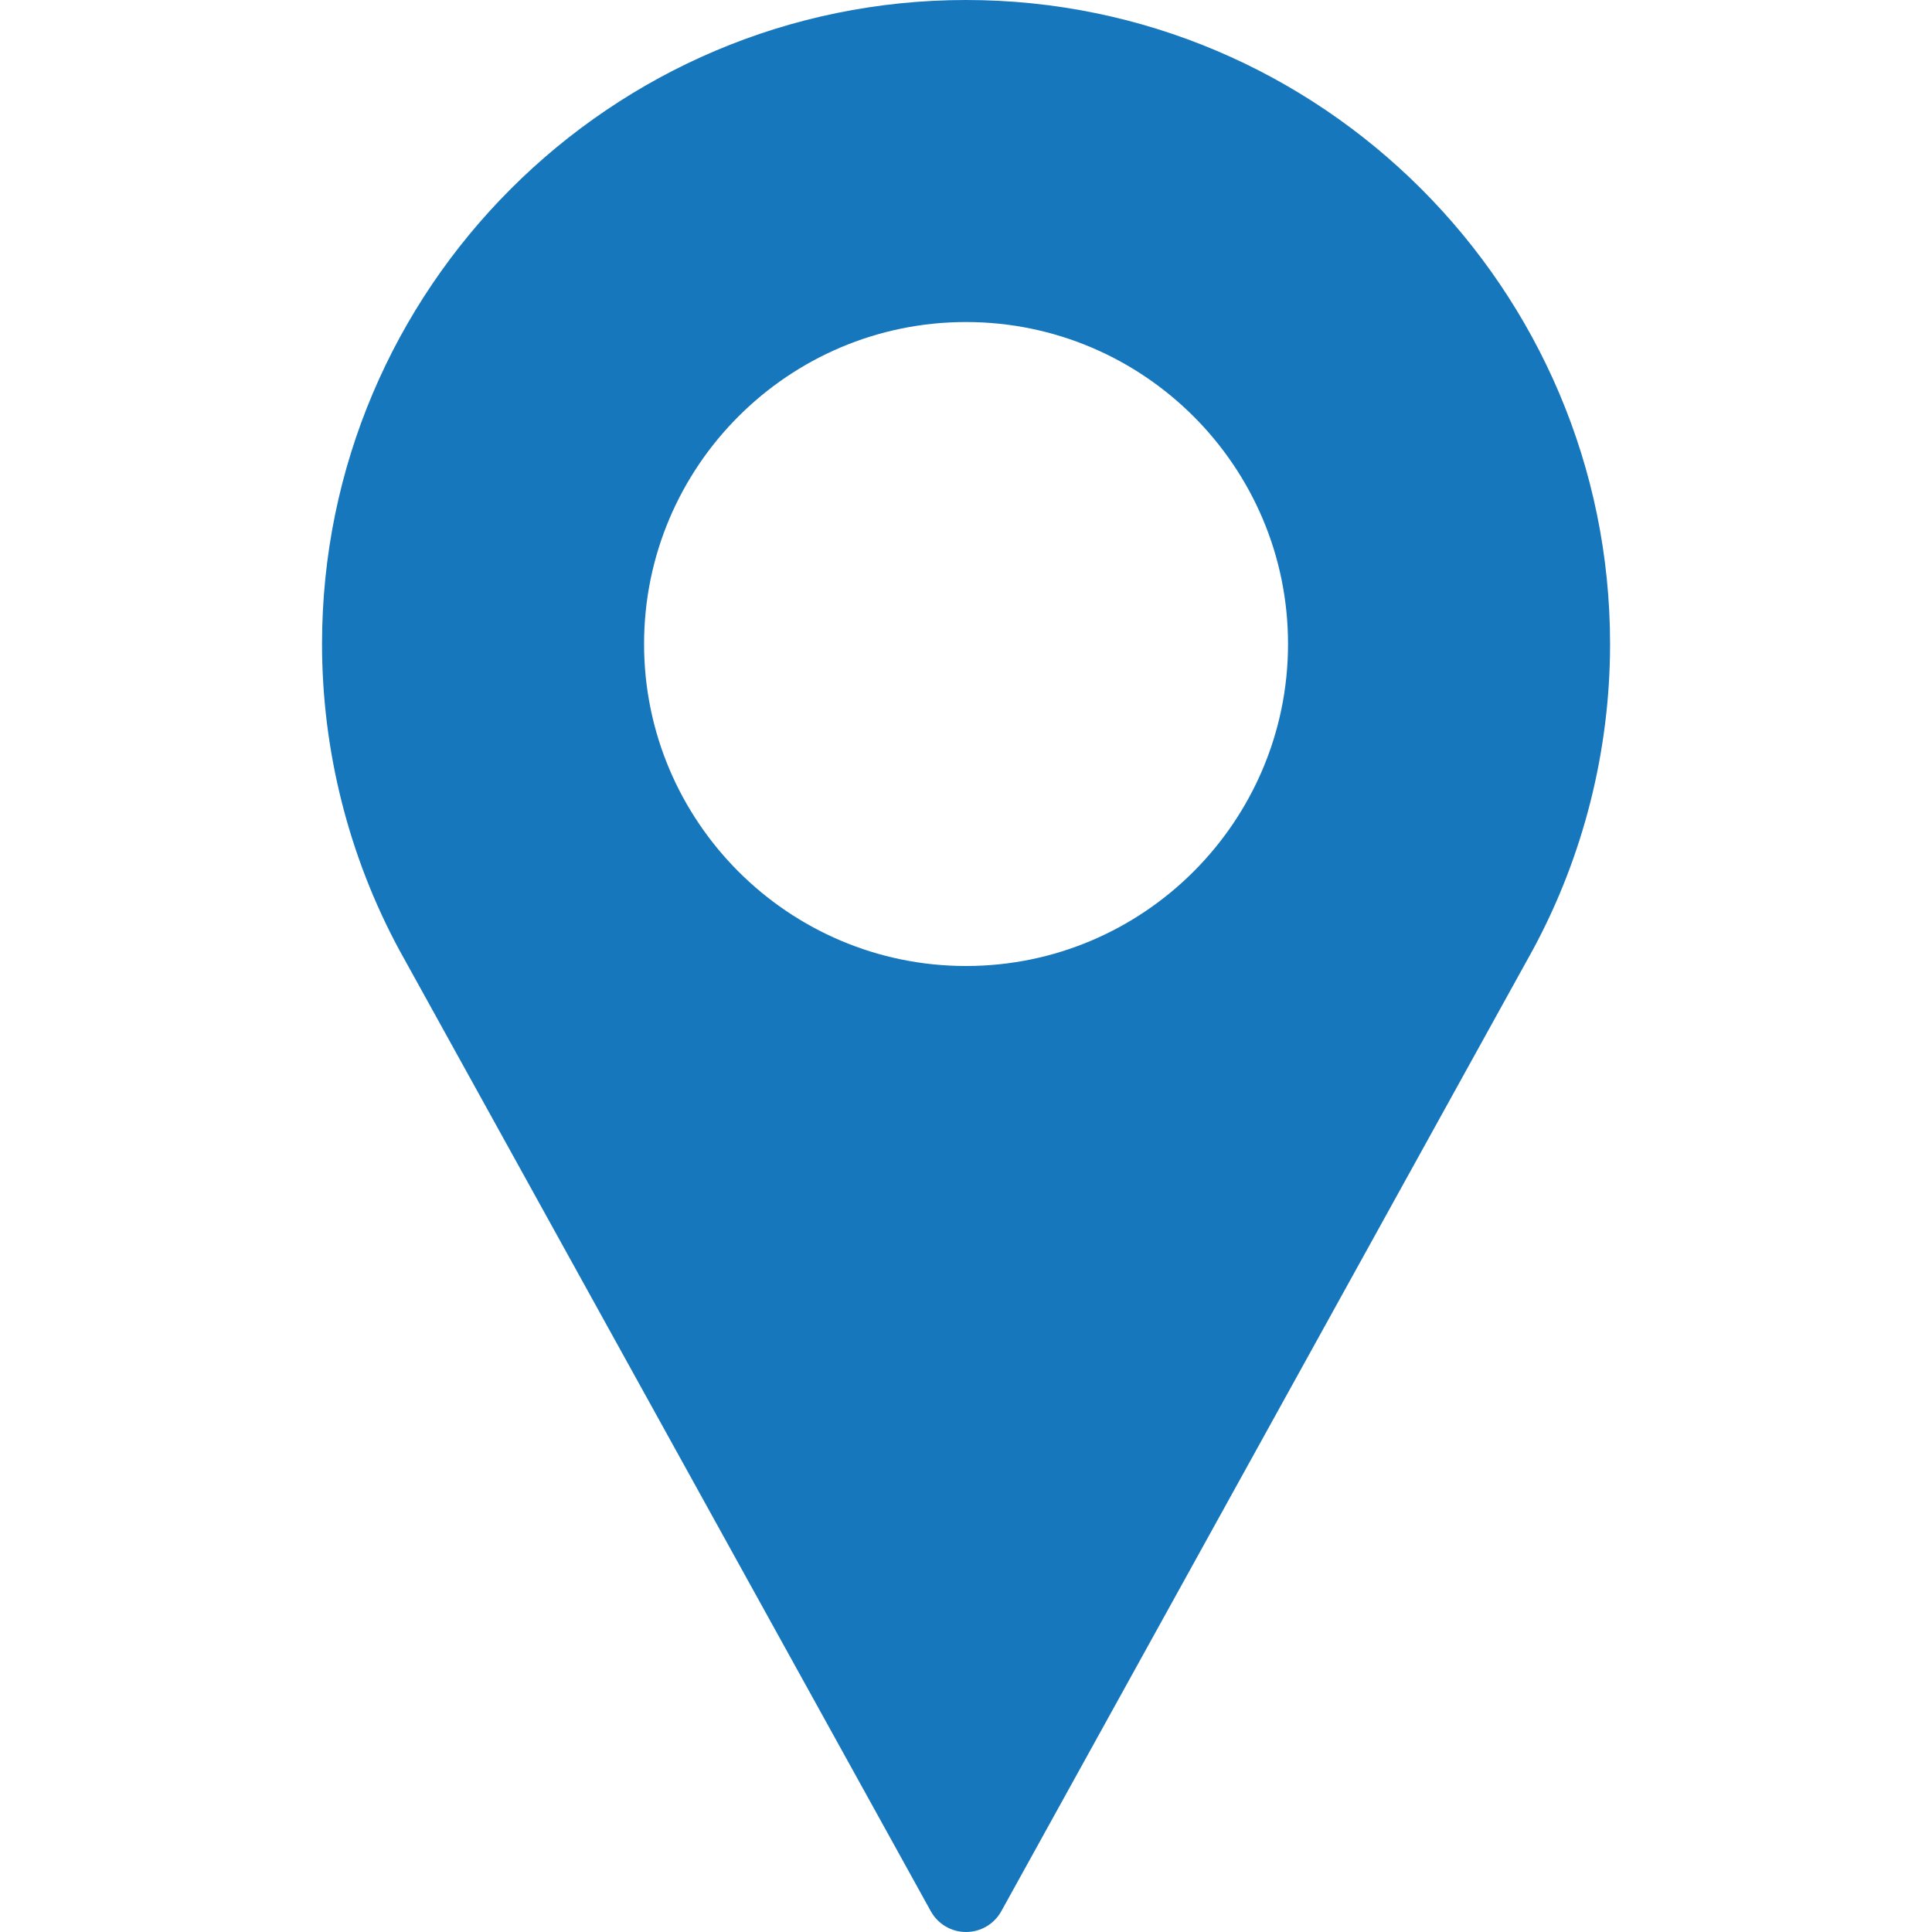 <svg width="19" height="19" viewBox="0 0 19 19" fill="none" xmlns="http://www.w3.org/2000/svg">
<path d="M9.5 0C6.008 0 3.167 2.841 3.167 6.333C3.167 7.382 3.429 8.421 3.927 9.343L9.154 18.796C9.224 18.922 9.356 19 9.5 19C9.645 19 9.777 18.922 9.847 18.796L15.075 9.34C15.572 8.421 15.834 7.382 15.834 6.333C15.834 2.841 12.992 0 9.5 0ZM9.5 9.5C7.754 9.5 6.334 8.079 6.334 6.333C6.334 4.587 7.754 3.167 9.5 3.167C11.246 3.167 12.667 4.587 12.667 6.333C12.667 8.079 11.246 9.5 9.5 9.5Z" fill="#1777BD"/>
</svg>
